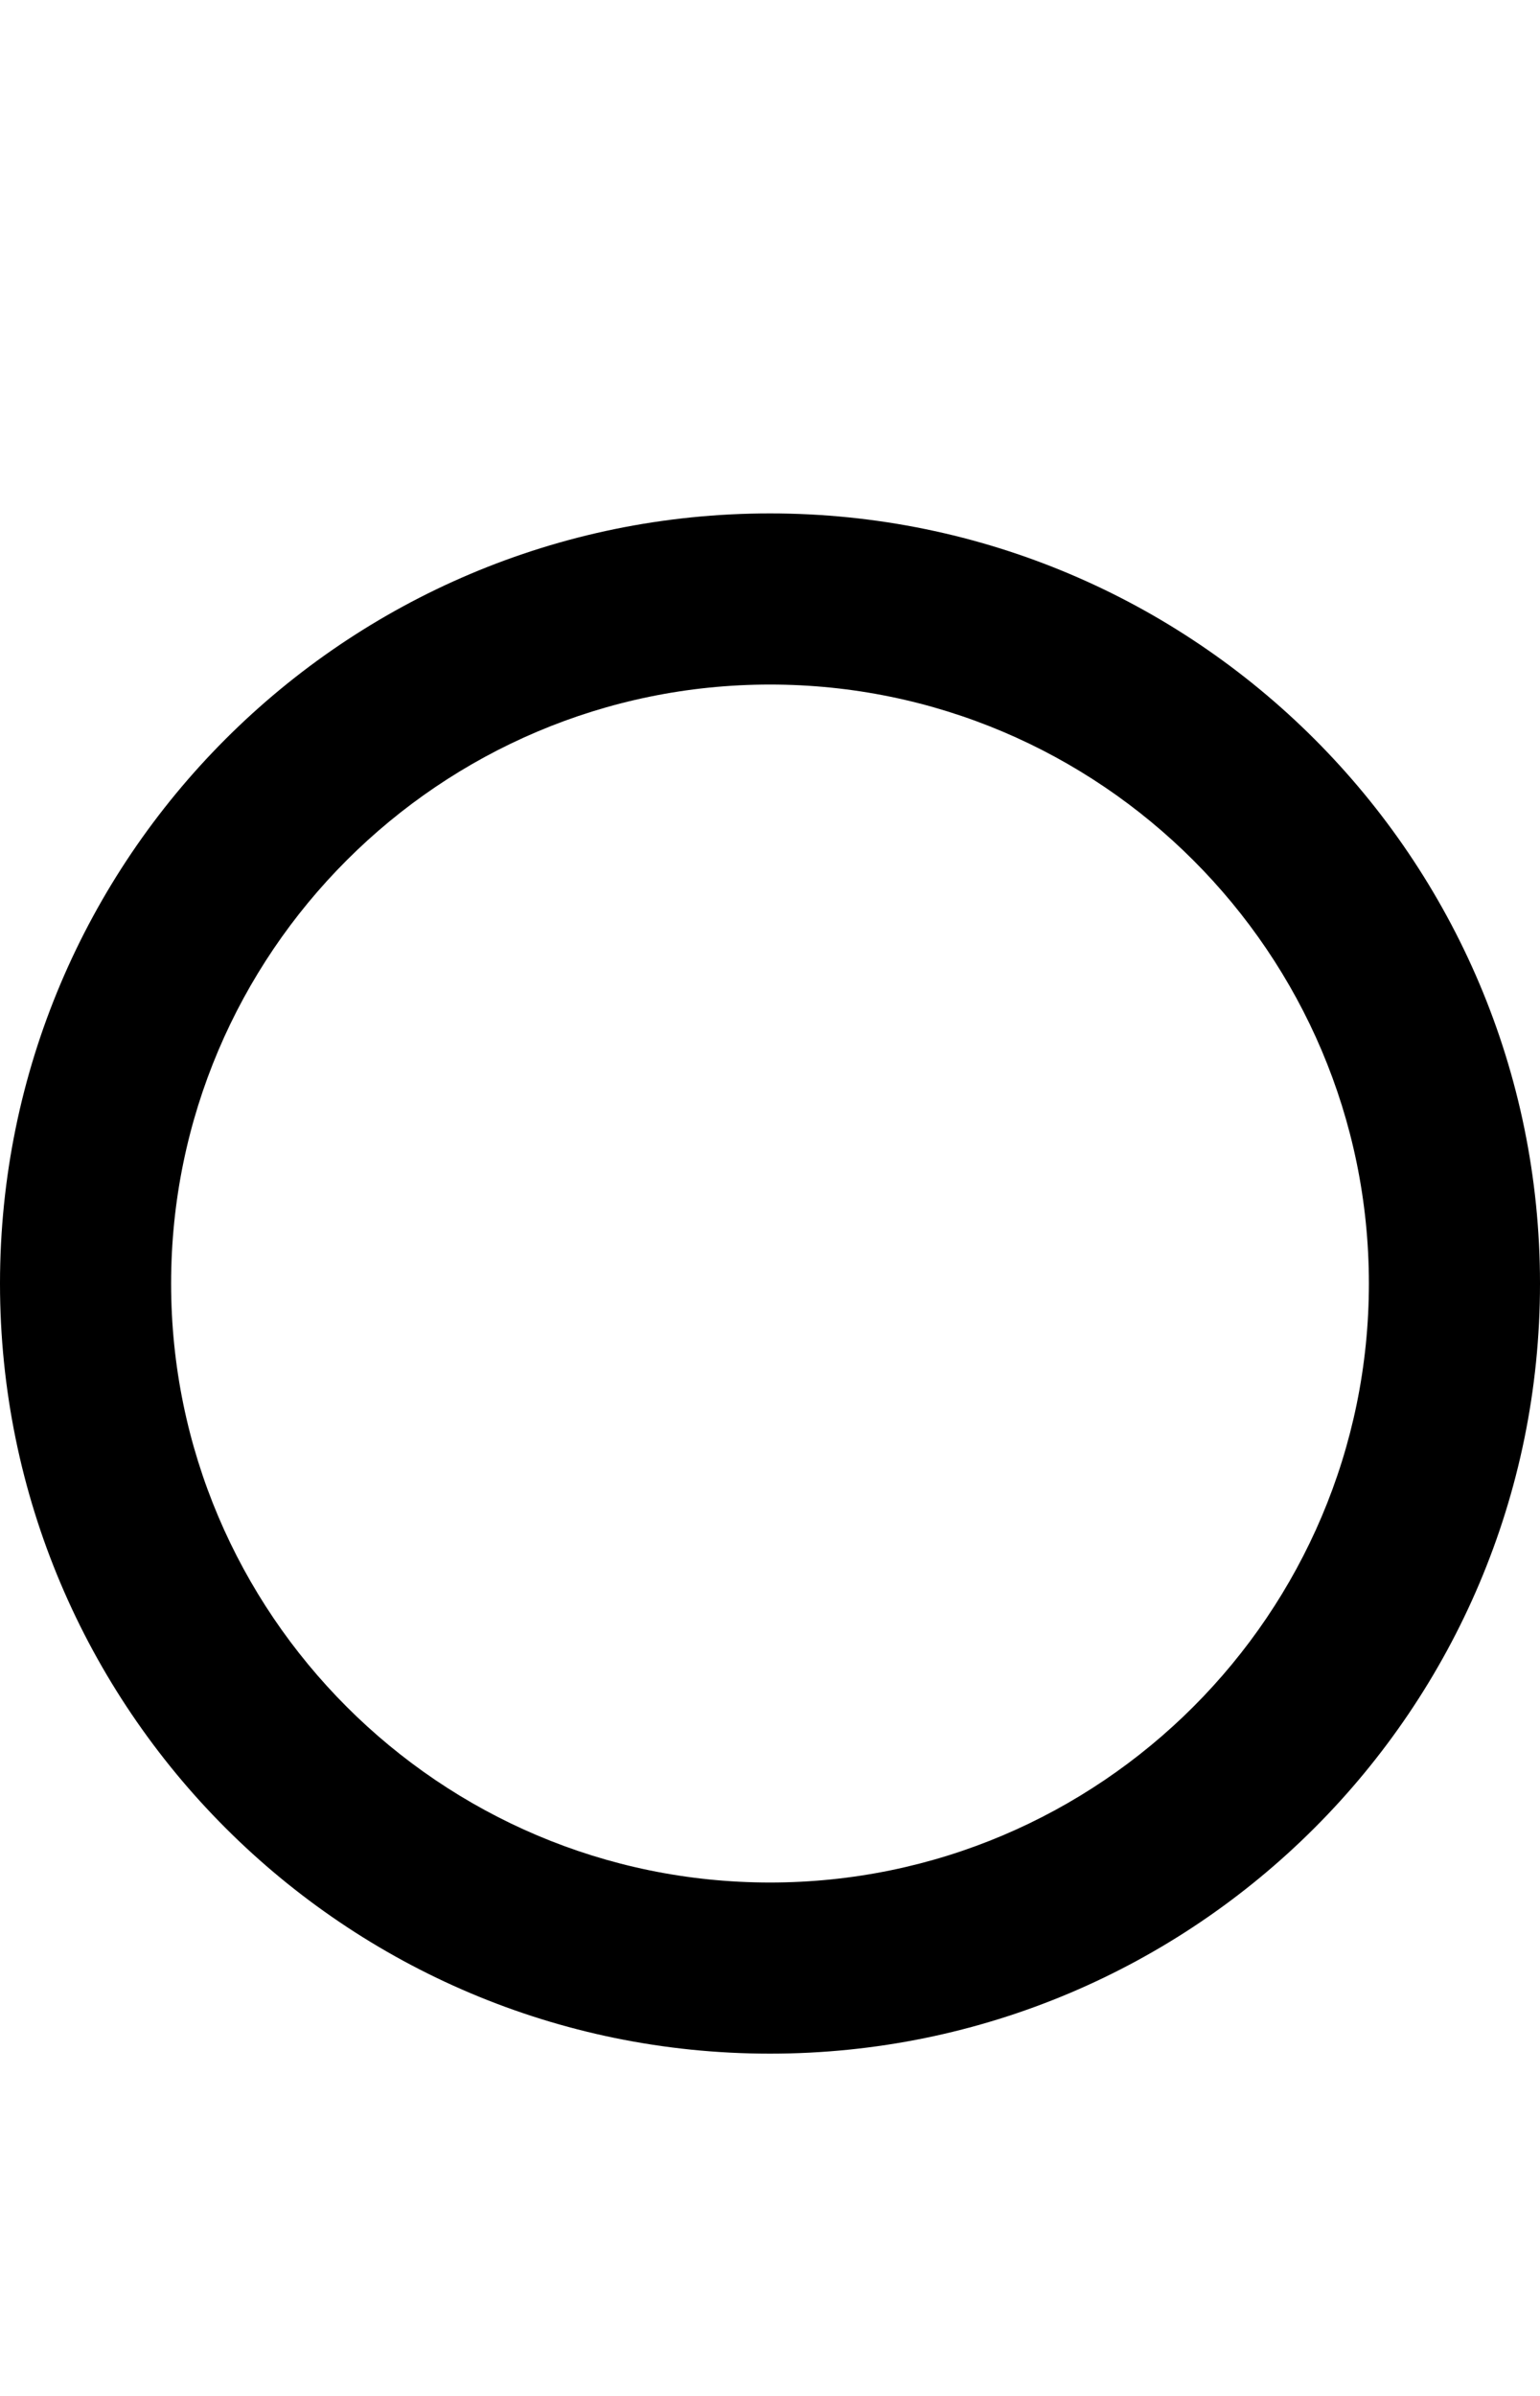 <!-- Generated by IcoMoon.io -->
<svg version="1.1" xmlns="http://www.w3.org/2000/svg" width="18" height="28" viewBox="0 0 18 28">
<title>genderless</title>
<path d="M16 15c0-3.859-3.141-7-7-7s-7 3.141-7 7 3.141 7 7 7 7-3.141 7-7zM18 15c0 4.969-4.031 9-9 9s-9-4.031-9-9 4.031-9 9-9 9 4.031 9 9z"></path>
</svg>

